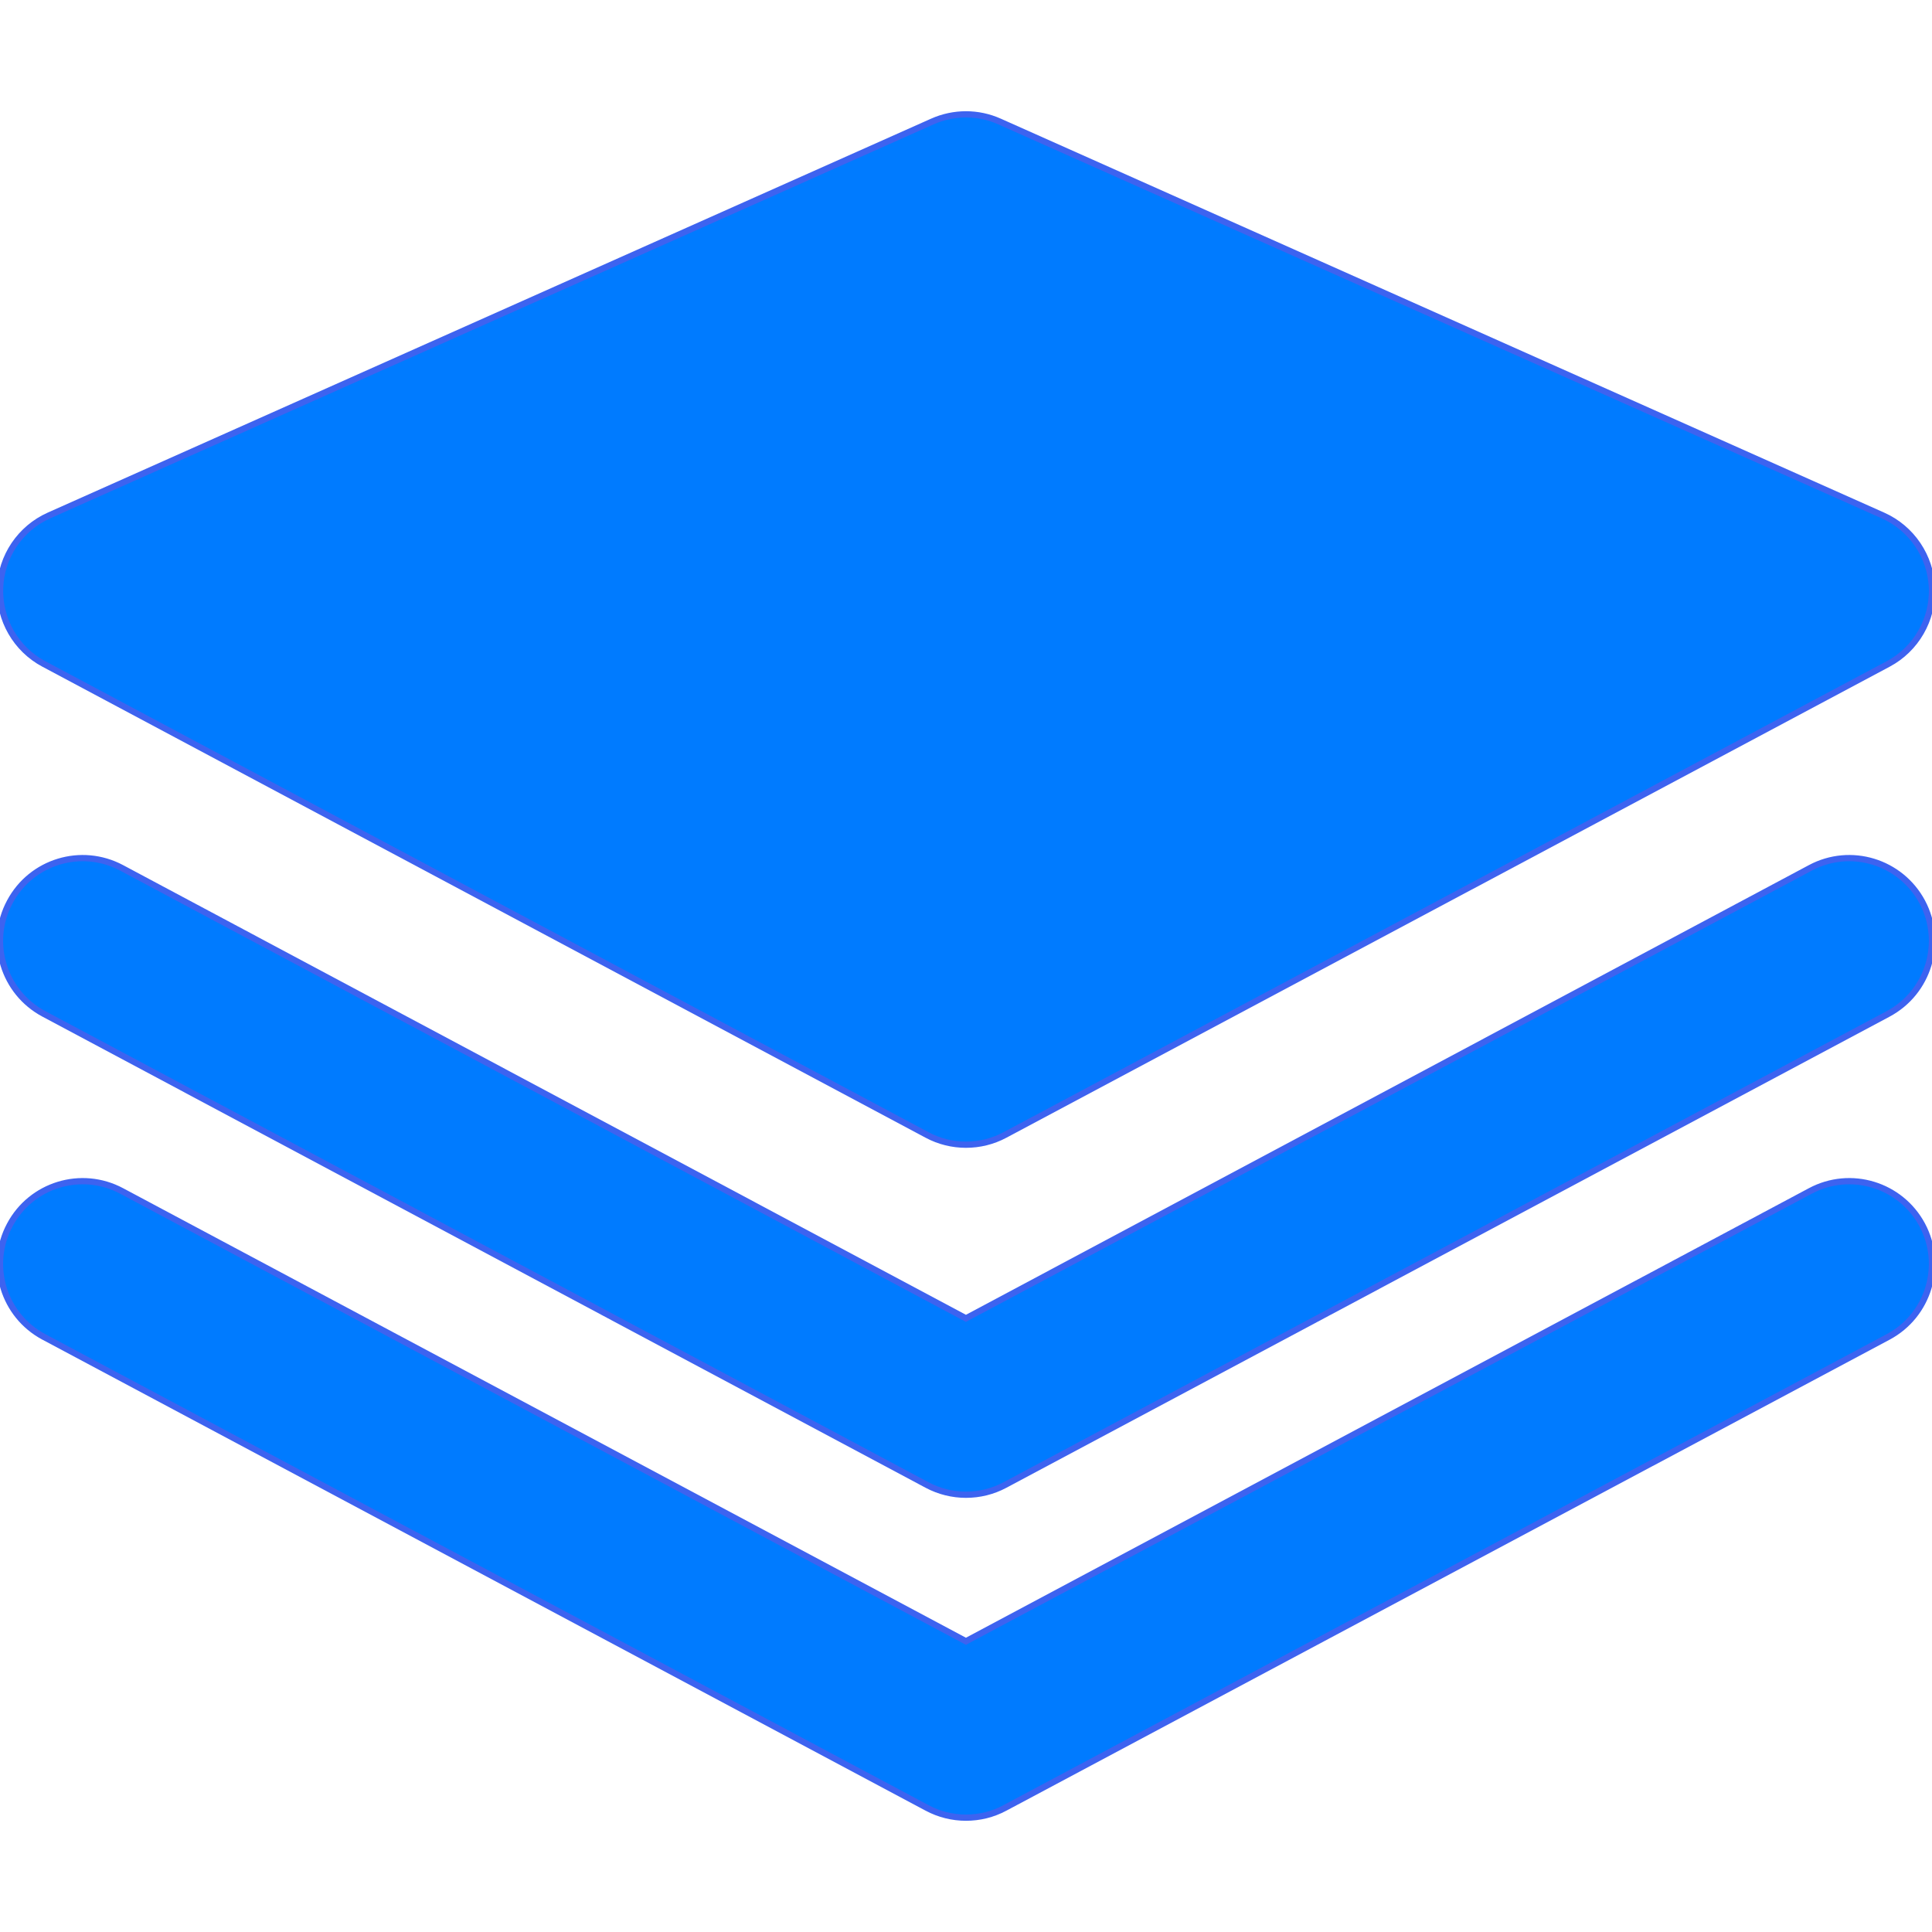 <!DOCTYPE svg PUBLIC "-//W3C//DTD SVG 1.1//EN" "http://www.w3.org/Graphics/SVG/1.1/DTD/svg11.dtd">

<!-- Uploaded to: SVG Repo, www.svgrepo.com, Transformed by: SVG Repo Mixer Tools -->
<svg fill="#007bff" version="1.1" id="Capa_1" xmlns="http://www.w3.org/2000/svg" xmlns:xlink="http://www.w3.org/1999/xlink" width="105px" height="105px" viewBox="0 0 308.99 308.99" xml:space="preserve" stroke="#3d63f0">

<g id="SVGRepo_bgCarrier" stroke-width="0"/>

<g id="SVGRepo_tracerCarrier" stroke-linecap="round" stroke-linejoin="round"/>

<g id="SVGRepo_iconCarrier"> <g> <g> <path d="M301.135,82.438L159.869,19.441c-3.42-1.537-7.329-1.537-10.767,0L7.843,82.438c-4.611,2.053-7.656,6.572-7.827,11.623 c-0.165,5.041,2.534,9.751,6.993,12.123l141.257,75.333c1.948,1.045,4.083,1.556,6.224,1.556c2.152,0,4.284-0.511,6.235-1.556 l141.264-75.333c4.455-2.372,7.157-7.082,6.995-12.123C308.791,89.01,305.753,84.491,301.135,82.438z"/> <path d="M289.527,138.805l-135.045,72.04l-135.023-72.04c-6.464-3.449-14.468-1.002-17.894,5.45 c-3.45,6.449-1.003,14.451,5.443,17.891L148.265,237.5c1.948,1.038,4.083,1.555,6.224,1.555c2.152,0,4.284-0.51,6.235-1.555 l141.264-75.354c6.431-3.44,8.875-11.442,5.445-17.891C303.981,137.802,295.971,135.355,289.527,138.805z"/> <path d="M289.527,190.476l-135.045,72.016L19.459,190.476c-6.464-3.452-14.468-1.002-17.894,5.441 c-3.45,6.449-1.003,14.459,5.443,17.894l141.257,75.33c1.948,1.045,4.083,1.562,6.224,1.562c2.152,0,4.284-0.51,6.235-1.562 l141.264-75.33c6.431-3.435,8.875-11.444,5.445-17.894C303.981,189.474,295.982,187.023,289.527,190.476z"/> </g> </g> </g>

</svg>
